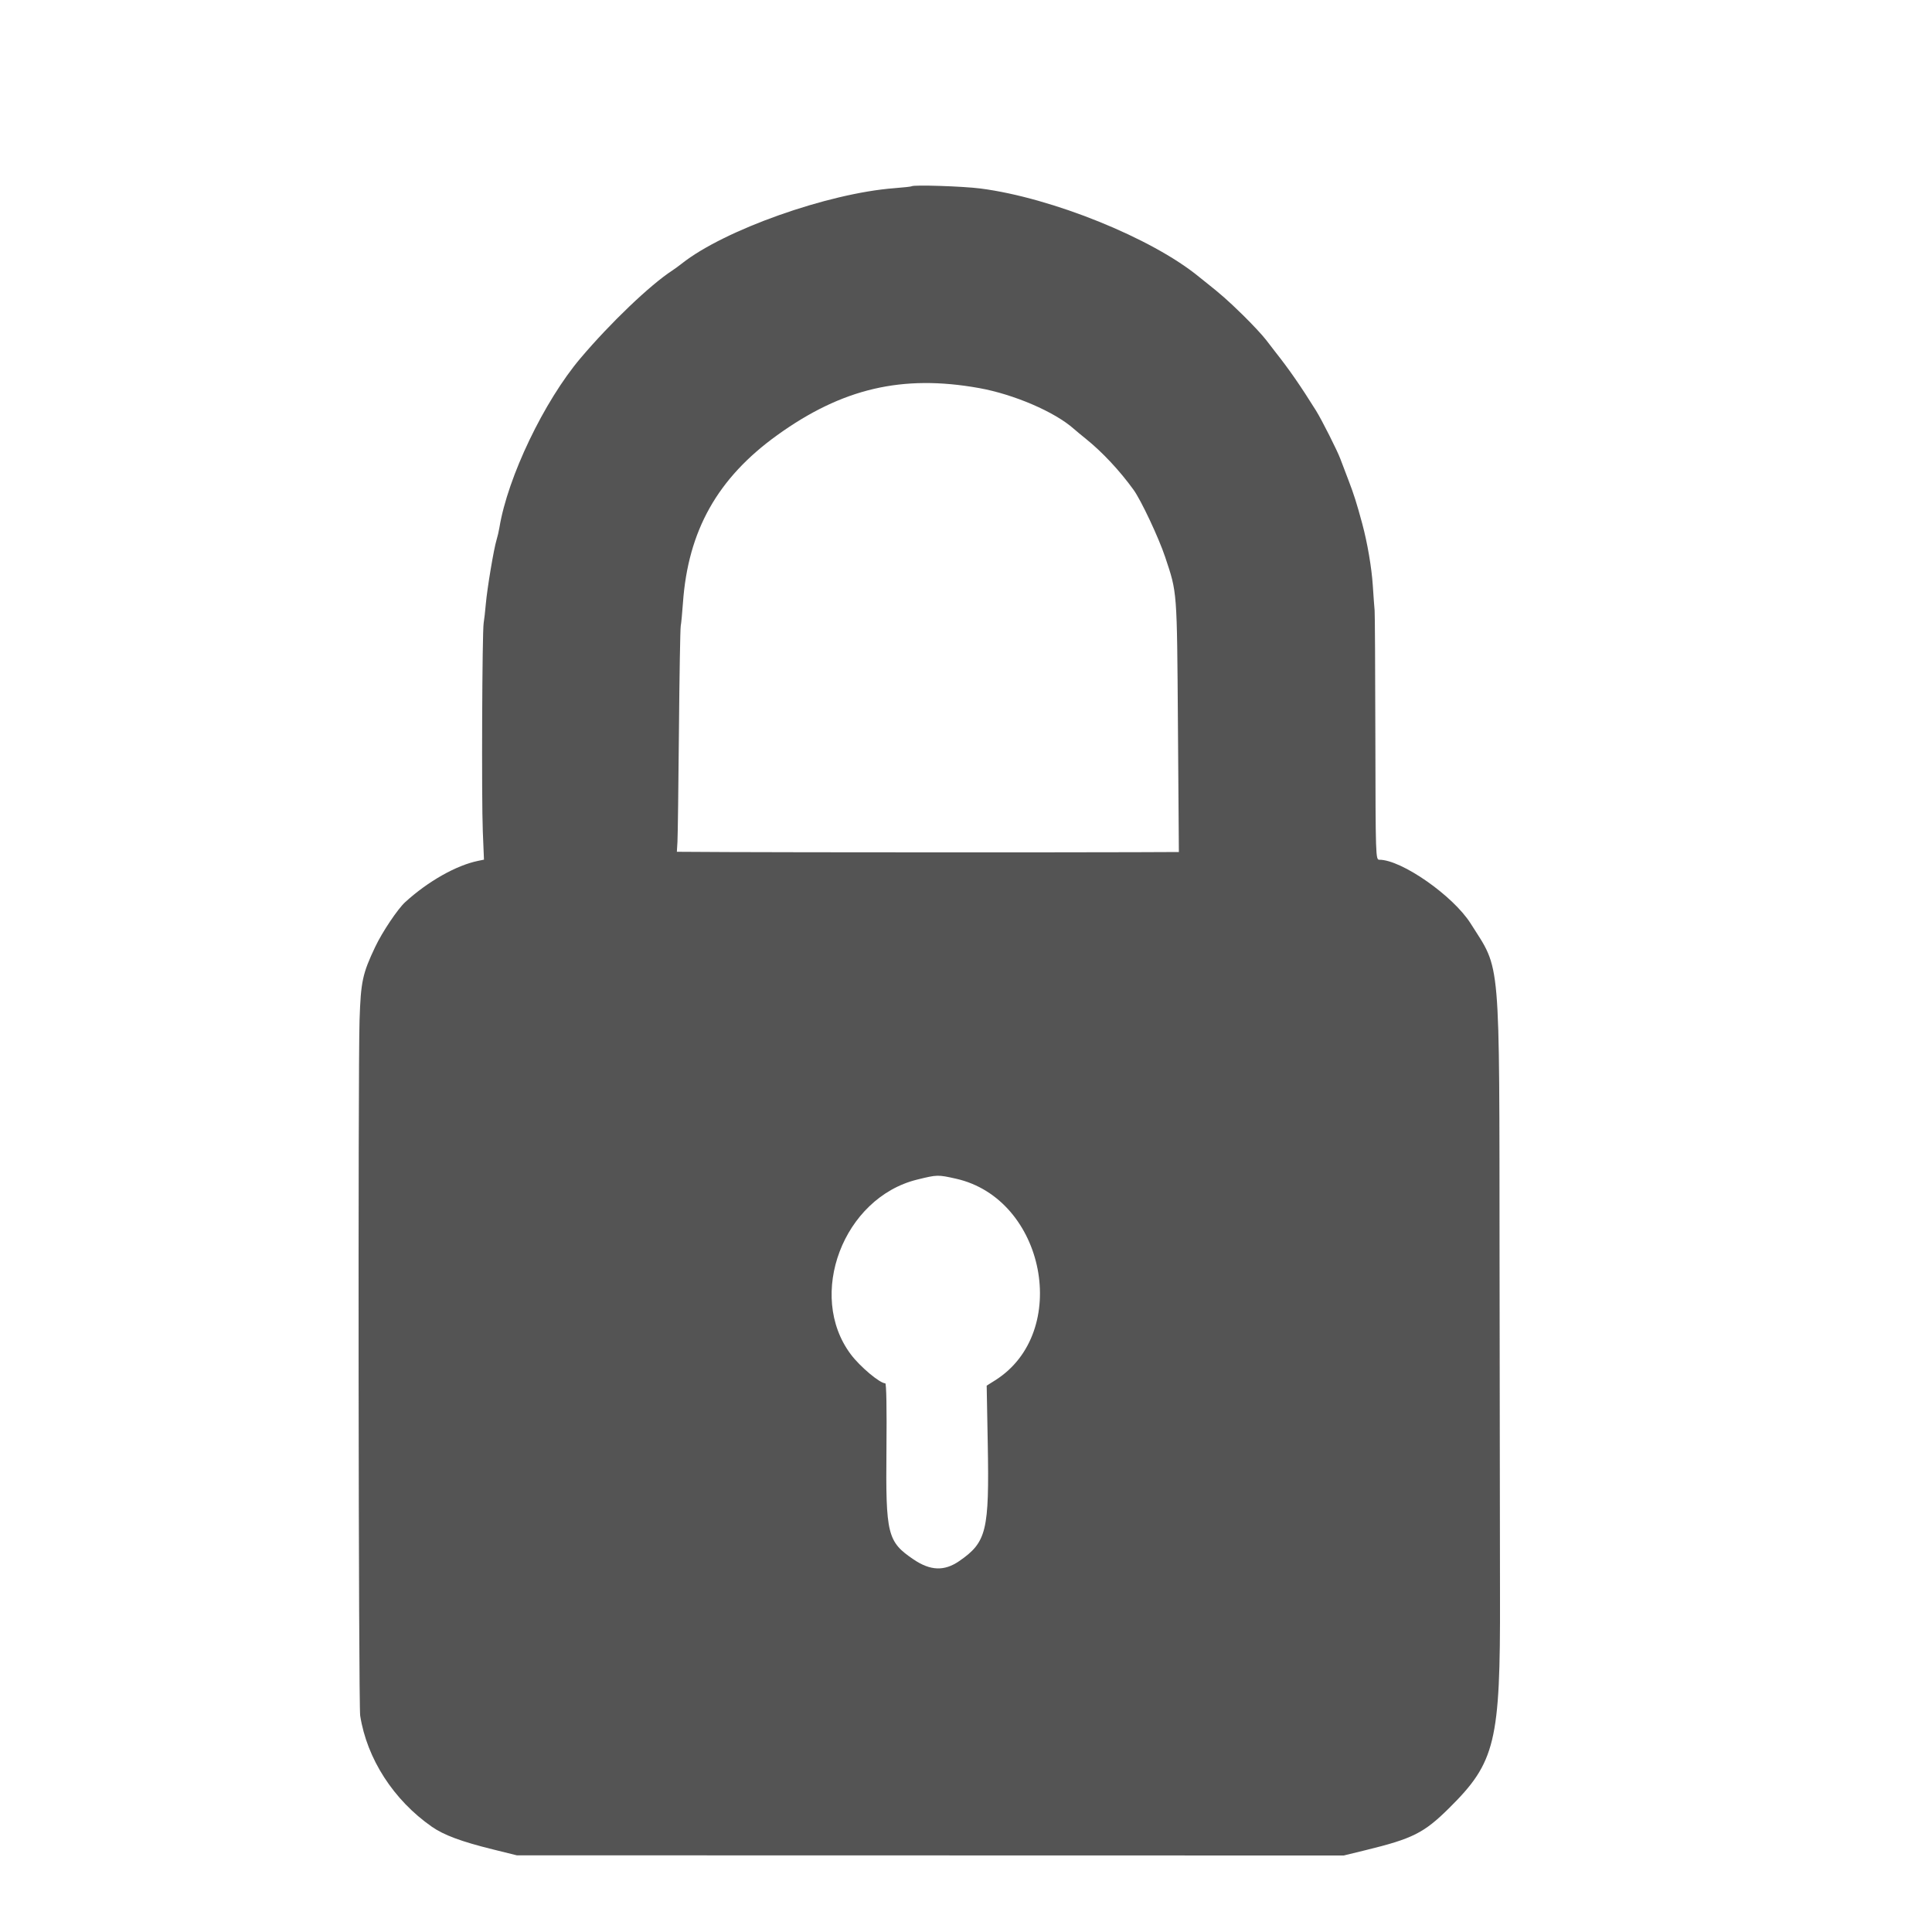 <svg id="svg" version="1.1" xmlns="http://www.w3.org/2000/svg" xmlns:xlink="http://www.w3.org/1999/xlink" width="400" height="400" viewBox="0, 0, 400,400"><g id="svgg"><path id="path0" d="M188.752 38.564 C 188.668 38.638,187.051 38.817,185.158 38.961 C 171.365 40.011,149.916 47.621,141.156 54.571 C 140.581 55.027,139.699 55.670,139.194 56.000 C 134.564 59.029,126.390 66.839,120.200 74.147 C 112.647 83.066,105.121 98.773,103.404 109.200 C 103.278 109.970,103.006 111.140,102.800 111.800 C 102.245 113.579,100.870 121.788,100.588 125.000 C 100.453 126.540,100.250 128.340,100.136 129.000 C 99.826 130.810,99.684 165.350,99.959 172.091 L 100.200 177.982 99.000 178.228 C 94.467 179.155,88.607 182.471,83.885 186.782 C 82.339 188.193,79.140 192.969,77.685 196.039 C 75.049 201.599,74.705 203.206,74.442 211.200 C 74.105 221.416,74.223 352.974,74.571 355.200 C 75.965 364.125,81.477 372.673,89.405 378.204 C 91.885 379.933,95.507 381.280,102.000 382.887 L 107.000 384.125 192.600 384.143 L 278.200 384.162 282.771 383.047 C 292.455 380.684,294.813 379.500,299.972 374.400 C 309.633 364.851,310.640 360.685,310.559 330.600 C 310.537 322.240,310.495 290.849,310.467 260.843 C 310.407 196.880,310.775 201.173,304.482 191.200 C 300.860 185.460,290.179 178.000,285.582 178.000 C 284.815 178.000,284.799 177.522,284.754 152.700 C 284.729 138.785,284.661 126.950,284.602 126.400 C 284.544 125.850,284.374 123.525,284.225 121.232 C 283.983 117.508,283.104 112.368,282.032 108.400 C 280.892 104.183,280.293 102.294,279.179 99.400 C 278.501 97.640,277.748 95.660,277.504 95.000 C 276.880 93.308,273.652 86.910,272.459 85.000 C 269.288 79.921,266.915 76.494,264.149 73.000 C 263.801 72.560,262.900 71.390,262.147 70.400 C 261.394 69.410,259.207 67.066,257.289 65.191 C 254.199 62.171,252.766 60.908,249.476 58.307 C 248.994 57.926,248.420 57.467,248.200 57.286 C 238.494 49.312,217.821 40.954,203.052 39.033 C 199.424 38.561,189.136 38.224,188.752 38.564 M202.690 80.342 C 209.910 81.633,218.404 85.287,222.322 88.787 C 222.699 89.124,223.841 90.070,224.858 90.889 C 228.246 93.616,231.834 97.457,234.696 101.420 C 236.260 103.585,239.904 111.336,241.232 115.319 C 243.744 122.859,243.672 121.902,243.880 150.300 L 244.072 176.400 235.136 176.437 C 221.214 176.494,162.600 176.476,150.769 176.410 L 140.138 176.352 140.261 174.276 C 140.328 173.134,140.465 162.840,140.566 151.400 C 140.667 139.960,140.835 130.150,140.939 129.600 C 141.044 129.050,141.251 126.890,141.399 124.800 C 142.456 109.860,148.553 99.006,160.876 90.124 C 174.350 80.412,186.799 77.500,202.690 80.342 M197.943 244.041 C 216.420 248.199,221.786 275.852,206.041 285.776 L 204.282 286.884 204.503 298.892 C 204.835 316.983,204.274 319.290,198.587 323.212 C 195.516 325.331,192.624 325.224,189.142 322.865 C 183.724 319.193,183.362 317.726,183.531 300.100 C 183.612 291.692,183.517 286.400,183.285 286.400 C 182.167 286.400,178.082 282.973,176.171 280.433 C 166.946 268.170,174.592 247.985,189.888 244.221 C 194.053 243.196,194.175 243.193,197.943 244.041 " stroke="none" fill="#545454" fill-rule="evenodd"></path><path id="path1" d="M310.093 282.000 C 310.093 282.770,310.175 283.085,310.276 282.700 C 310.376 282.315,310.376 281.685,310.276 281.300 C 310.175 280.915,310.093 281.230,310.093 282.000 " stroke="none" fill="#585454" fill-rule="evenodd"></path><path id="path2" d="M310.093 282.000 C 310.093 282.770,310.175 283.085,310.276 282.700 C 310.376 282.315,310.376 281.685,310.276 281.300 C 310.175 280.915,310.093 281.230,310.093 282.000 " stroke="none" fill="#585454" fill-rule="evenodd"></path><path id="path3" d="M310.093 282.000 C 310.093 282.770,310.175 283.085,310.276 282.700 C 310.376 282.315,310.376 281.685,310.276 281.300 C 310.175 280.915,310.093 281.230,310.093 282.000 " stroke="none" fill="#585454" fill-rule="evenodd"></path><path id="path4" d="M310.093 282.000 C 310.093 282.770,310.175 283.085,310.276 282.700 C 310.376 282.315,310.376 281.685,310.276 281.300 C 310.175 280.915,310.093 281.230,310.093 282.000 " stroke="none" fill="#585454" fill-rule="evenodd"></path></g></svg>